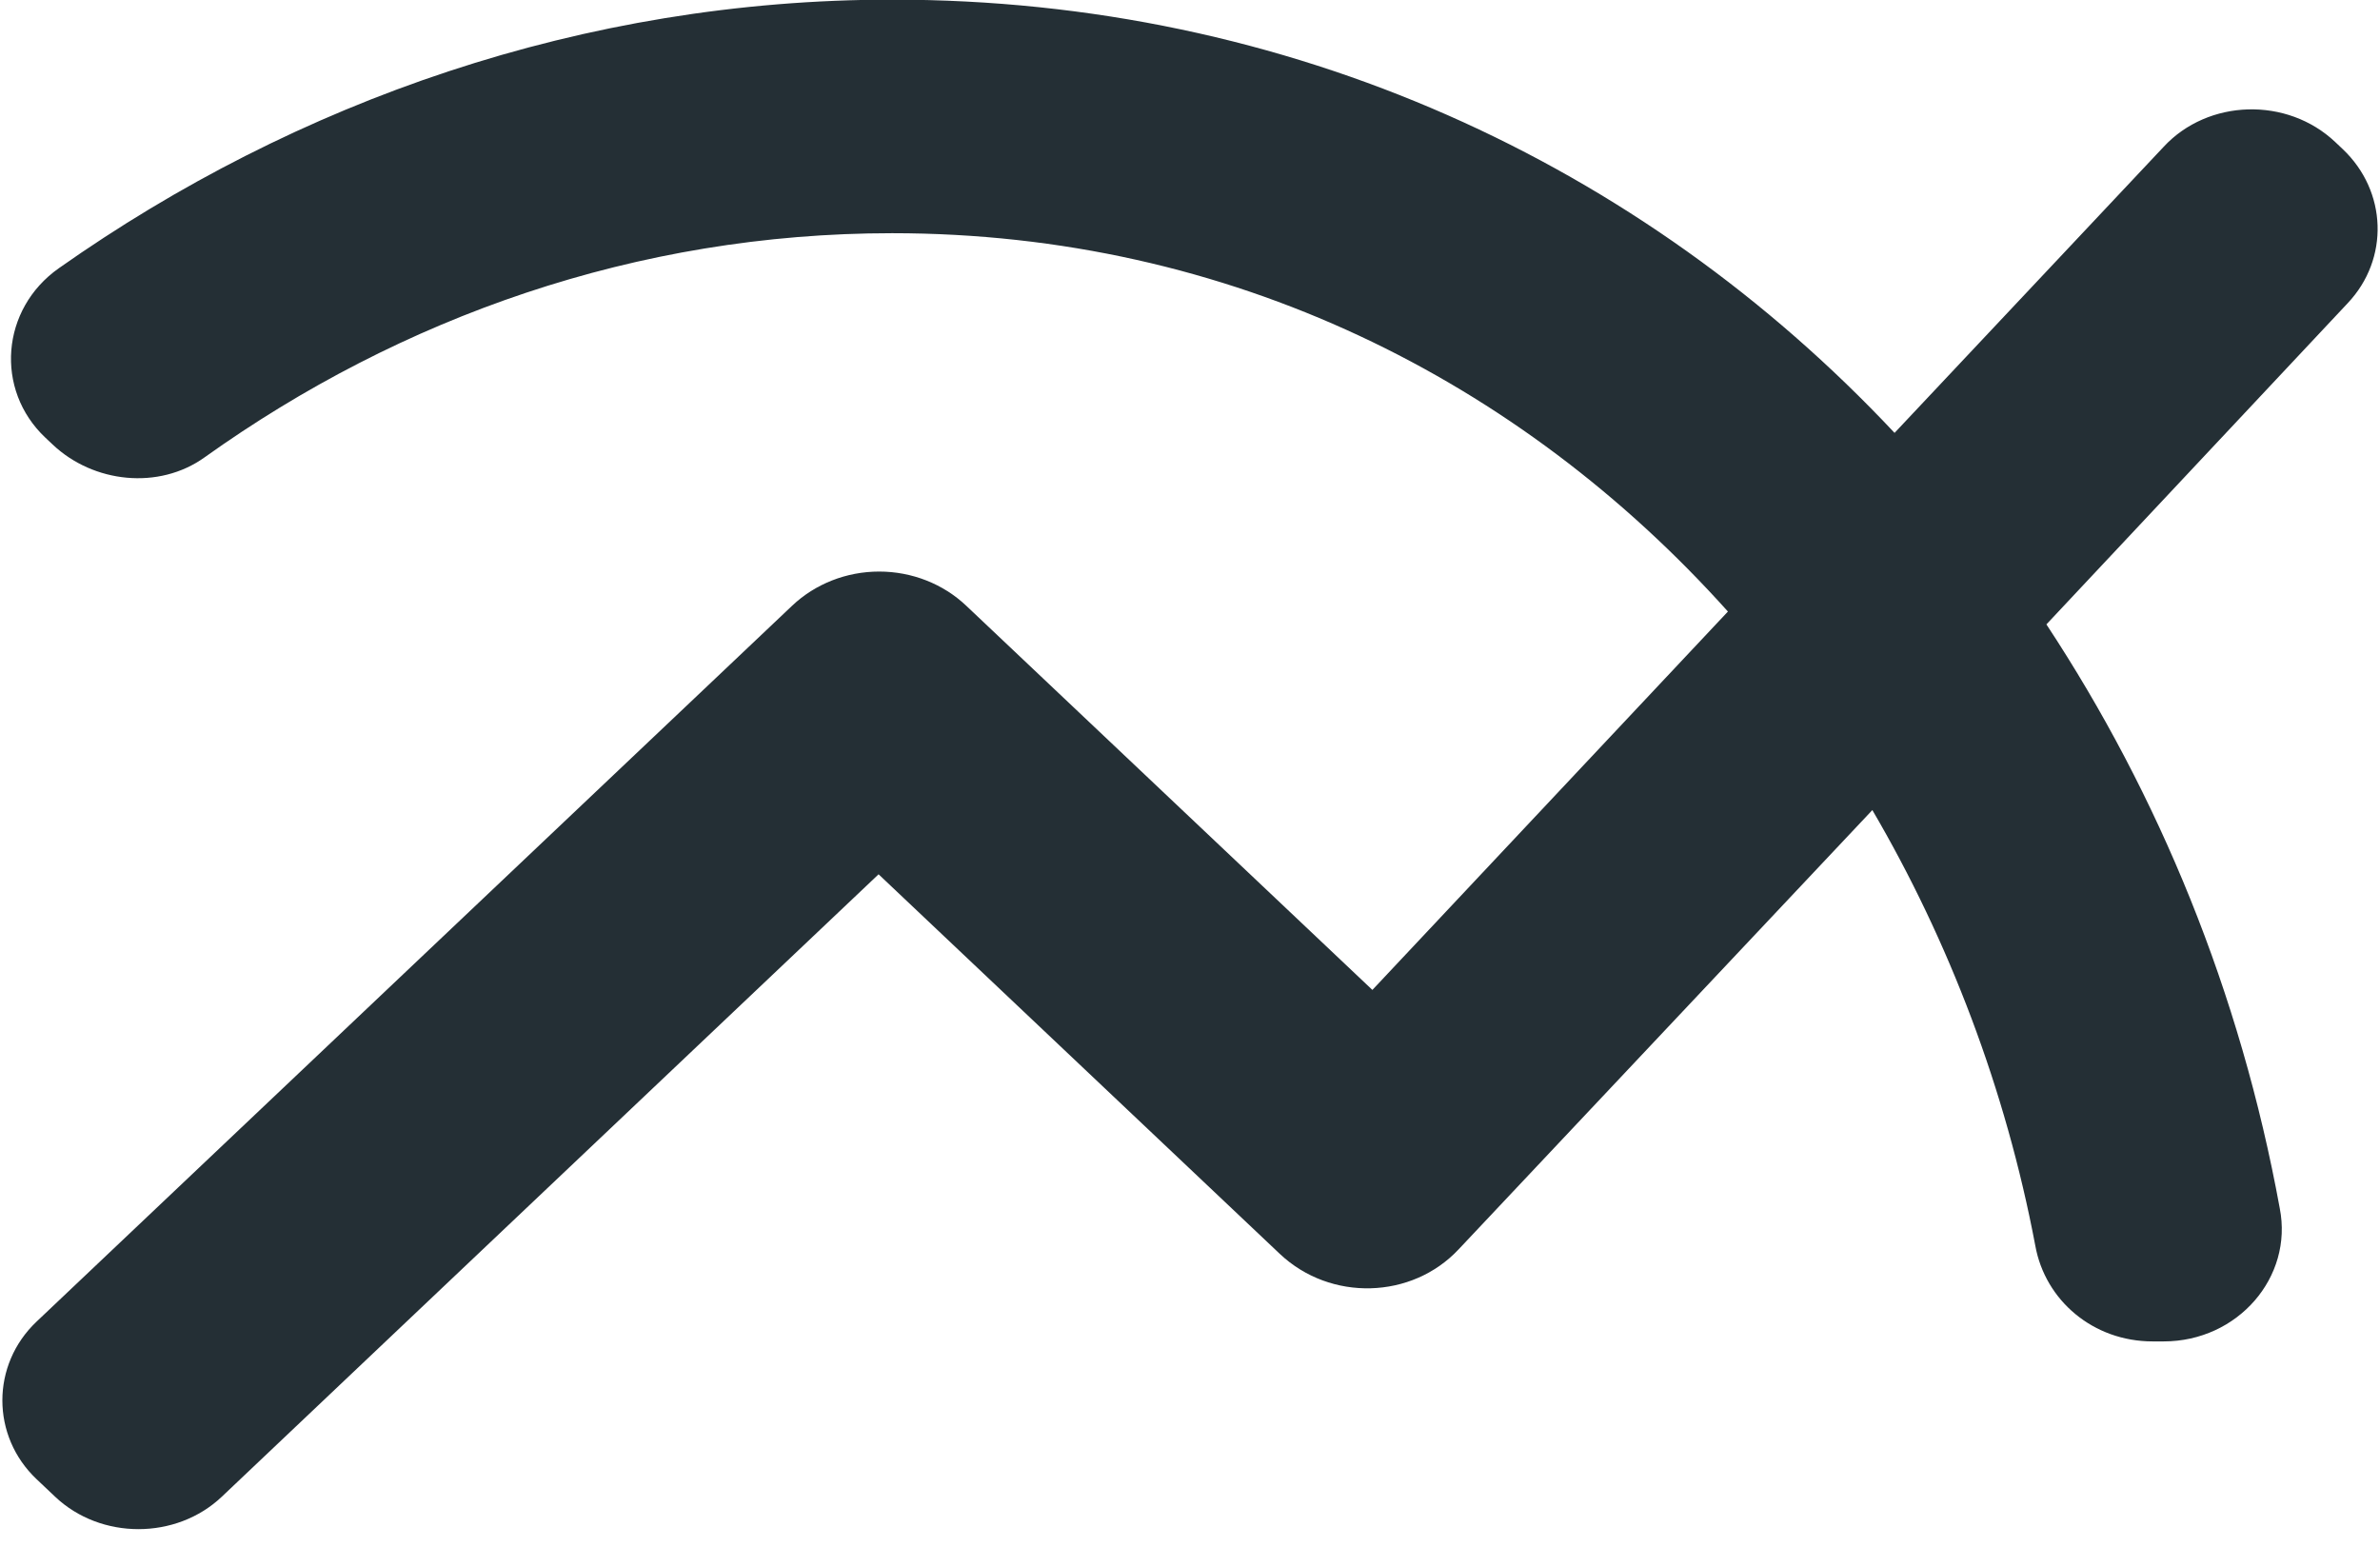 <?xml version="1.0" encoding="UTF-8"?>
<svg width="60px" height="39px" viewBox="0 0 60 39" version="1.1" xmlns="http://www.w3.org/2000/svg" xmlns:xlink="http://www.w3.org/1999/xlink">
    <title>icon/ReportsSVG</title>
    <g id="Import-Screen" stroke="none" stroke-width="1" fill="none" fill-rule="evenodd">
        <g id="Home" transform="translate(-732, -308)" fill="#242F35" fill-rule="nonzero">
            <path d="M791.06,311.759 L790.873,311.582 C789.659,310.434 787.667,310.493 786.547,311.7 L779.762,318.913 C773.382,312.112 764.512,307.991 754.491,307.991 C746.71,307.991 739.459,310.552 733.483,314.762 C732.021,315.792 731.865,317.824 733.141,319.031 L733.328,319.207 C734.355,320.179 736.004,320.356 737.156,319.531 C742.104,315.998 748.049,313.879 754.491,313.879 C763.019,313.879 770.332,317.588 775.561,323.417 L766.598,332.956 L756.358,323.27 C755.777,322.719 754.987,322.409 754.164,322.409 C753.341,322.409 752.552,322.719 751.97,323.27 L732.923,341.317 C731.772,342.406 731.772,344.202 732.923,345.291 L733.39,345.733 C734.541,346.822 736.44,346.822 737.591,345.733 L754.149,330.041 L764.263,339.609 C765.539,340.816 767.594,340.758 768.776,339.492 L779.202,328.422 C781.132,331.719 782.563,335.458 783.31,339.403 C783.559,340.787 784.773,341.817 786.267,341.817 L786.547,341.817 C788.414,341.817 789.815,340.198 789.473,338.461 C788.477,333.015 786.423,328.039 783.59,323.741 L791.184,315.645 C792.242,314.526 792.18,312.819 791.06,311.759 Z" id="icon/Reports"></path>
        </g>
    </g>
</svg>
